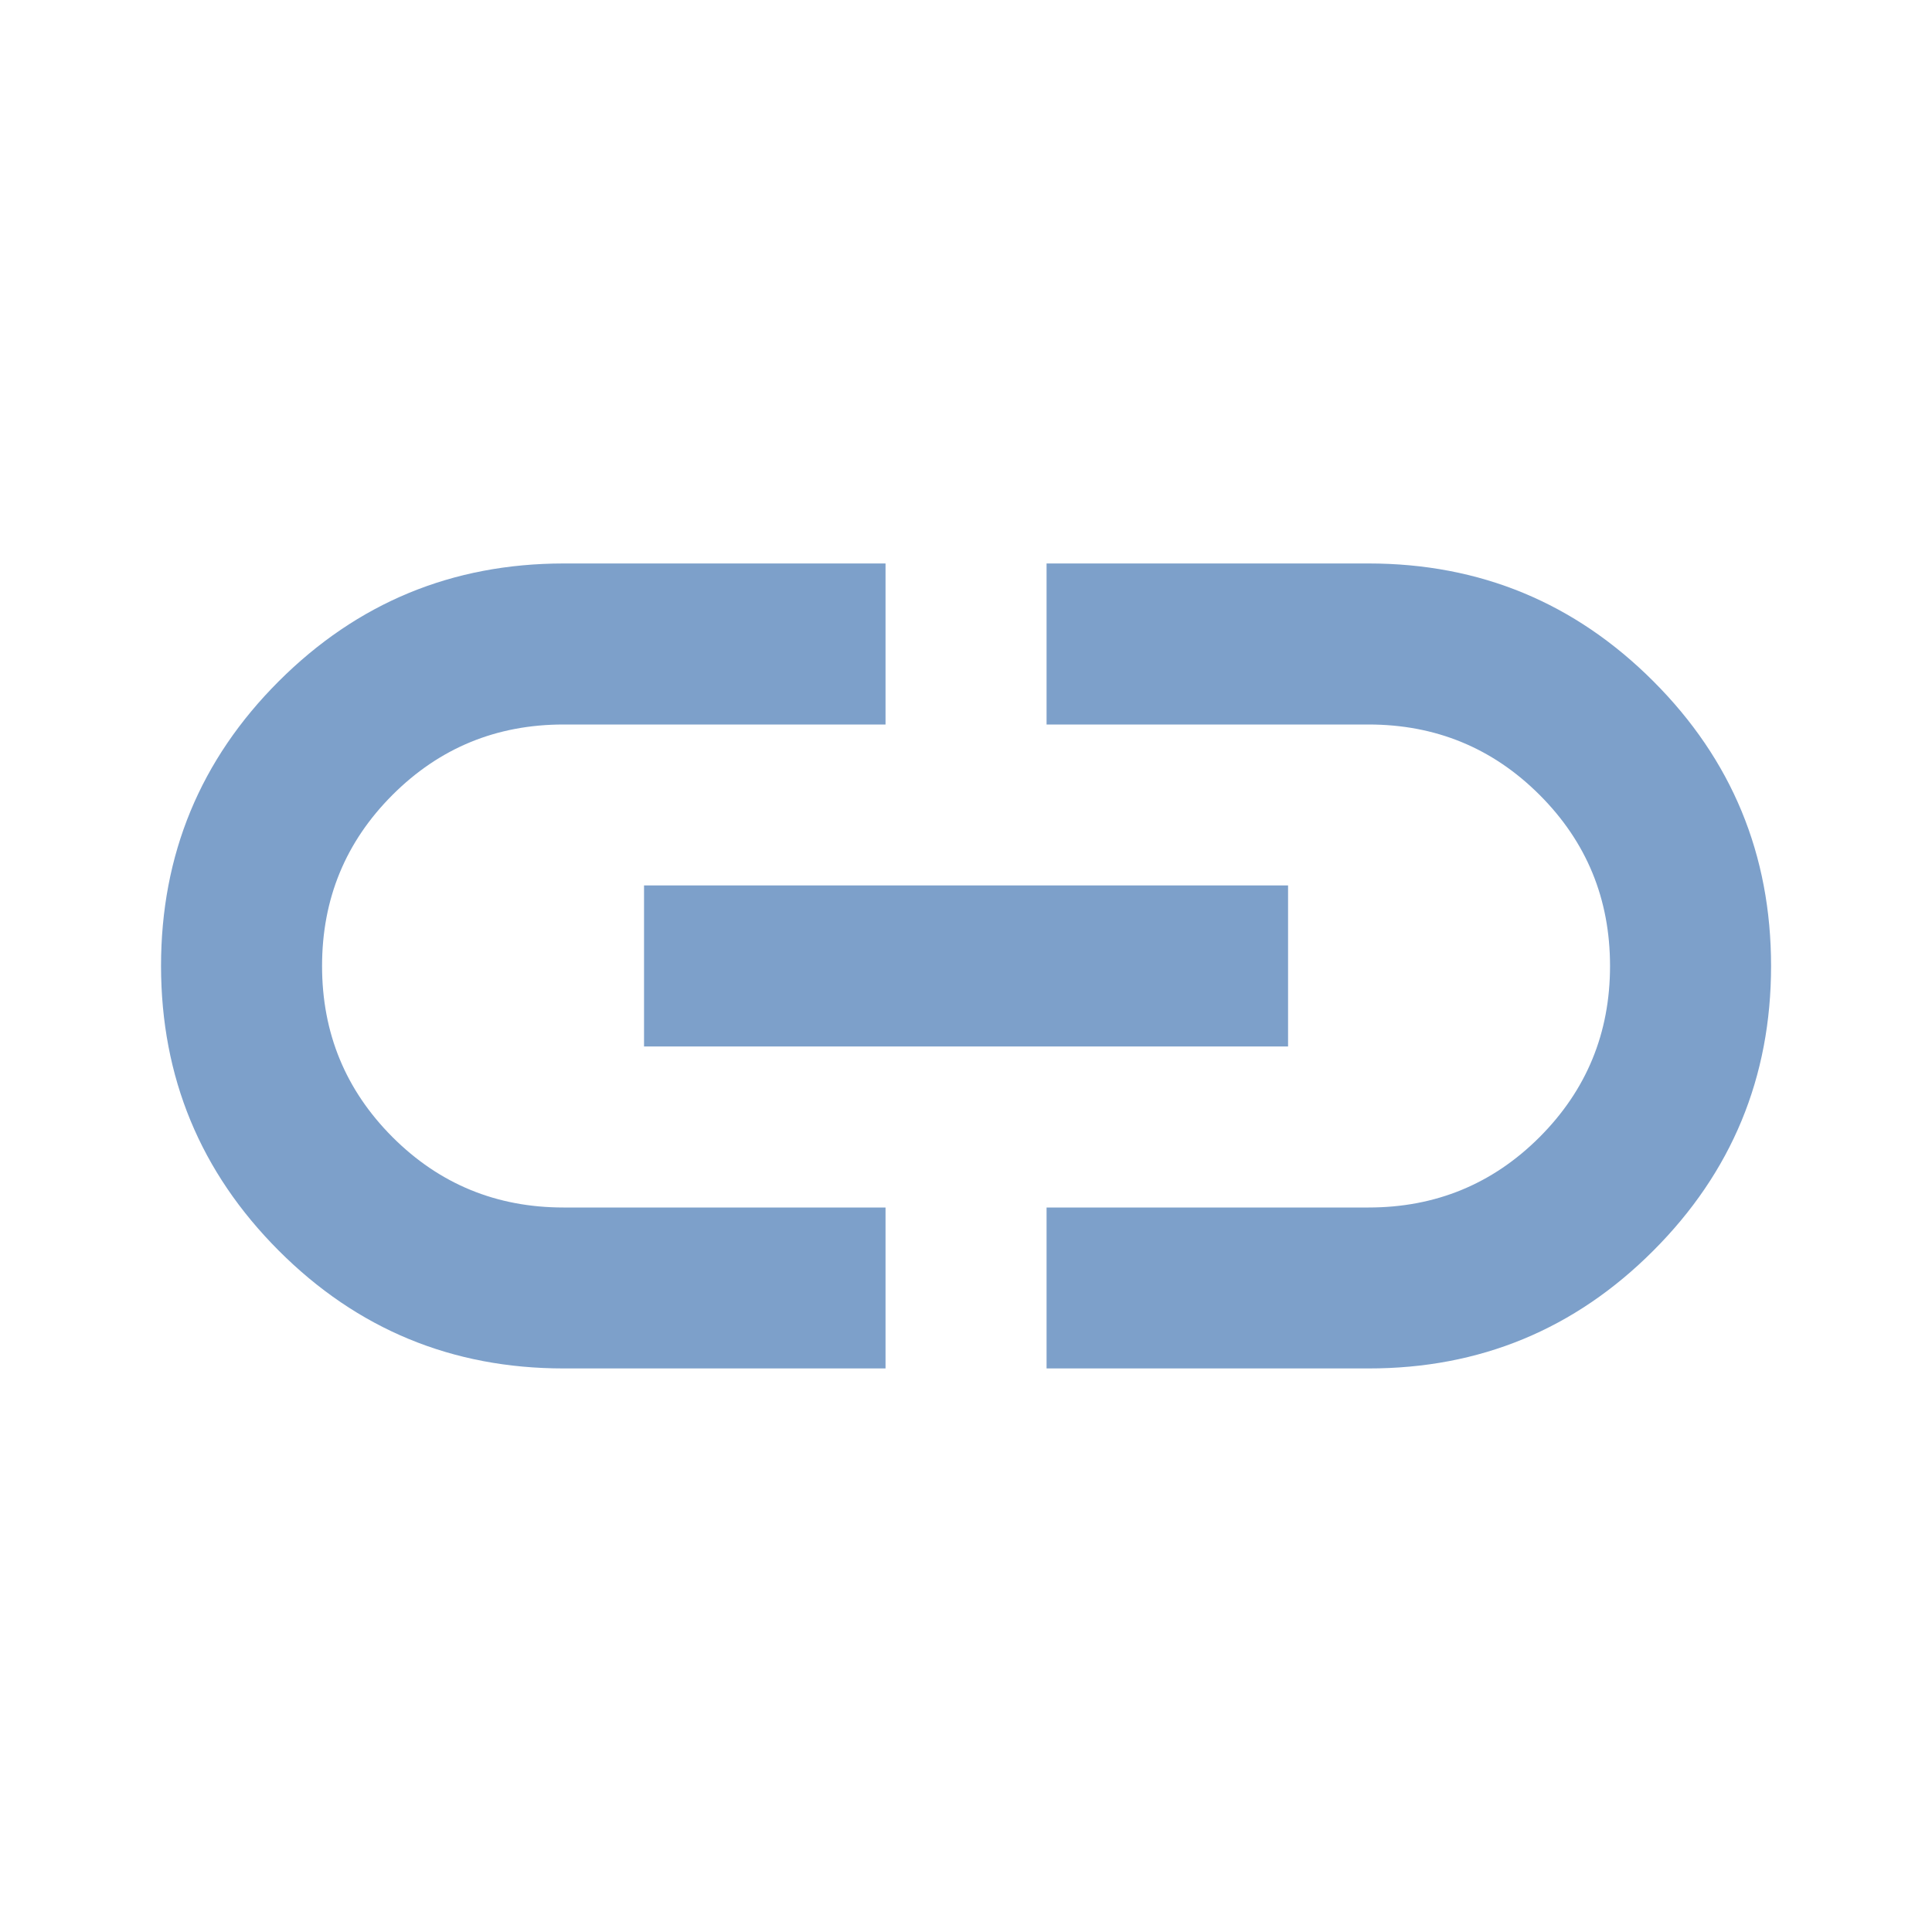 <svg width="20" height="20" viewBox="0 0 20 20" fill="none" xmlns="http://www.w3.org/2000/svg">
<path d="M9.167 14.166H5.834C4.681 14.166 3.698 13.76 2.886 12.947C2.074 12.134 1.668 11.152 1.667 10C1.667 8.847 2.073 7.864 2.886 7.052C3.699 6.24 4.681 5.834 5.834 5.833H9.167V7.5H5.834C5.139 7.5 4.549 7.743 4.063 8.229C3.577 8.715 3.334 9.305 3.334 10C3.334 10.694 3.577 11.284 4.063 11.771C4.549 12.257 5.139 12.5 5.834 12.5H9.167V14.166ZM6.667 10.833V9.166H13.334V10.833H6.667ZM10.834 14.166V12.5H14.167C14.861 12.5 15.452 12.257 15.938 11.771C16.424 11.284 16.667 10.694 16.667 10C16.667 9.305 16.424 8.715 15.938 8.229C15.452 7.743 14.861 7.5 14.167 7.5H10.834V5.833H14.167C15.32 5.833 16.302 6.239 17.115 7.052C17.928 7.865 18.334 8.847 18.334 10C18.334 11.152 17.927 12.135 17.114 12.948C16.302 13.761 15.319 14.167 14.167 14.166H10.834Z" fill="#7DA0CA"/>
</svg>
